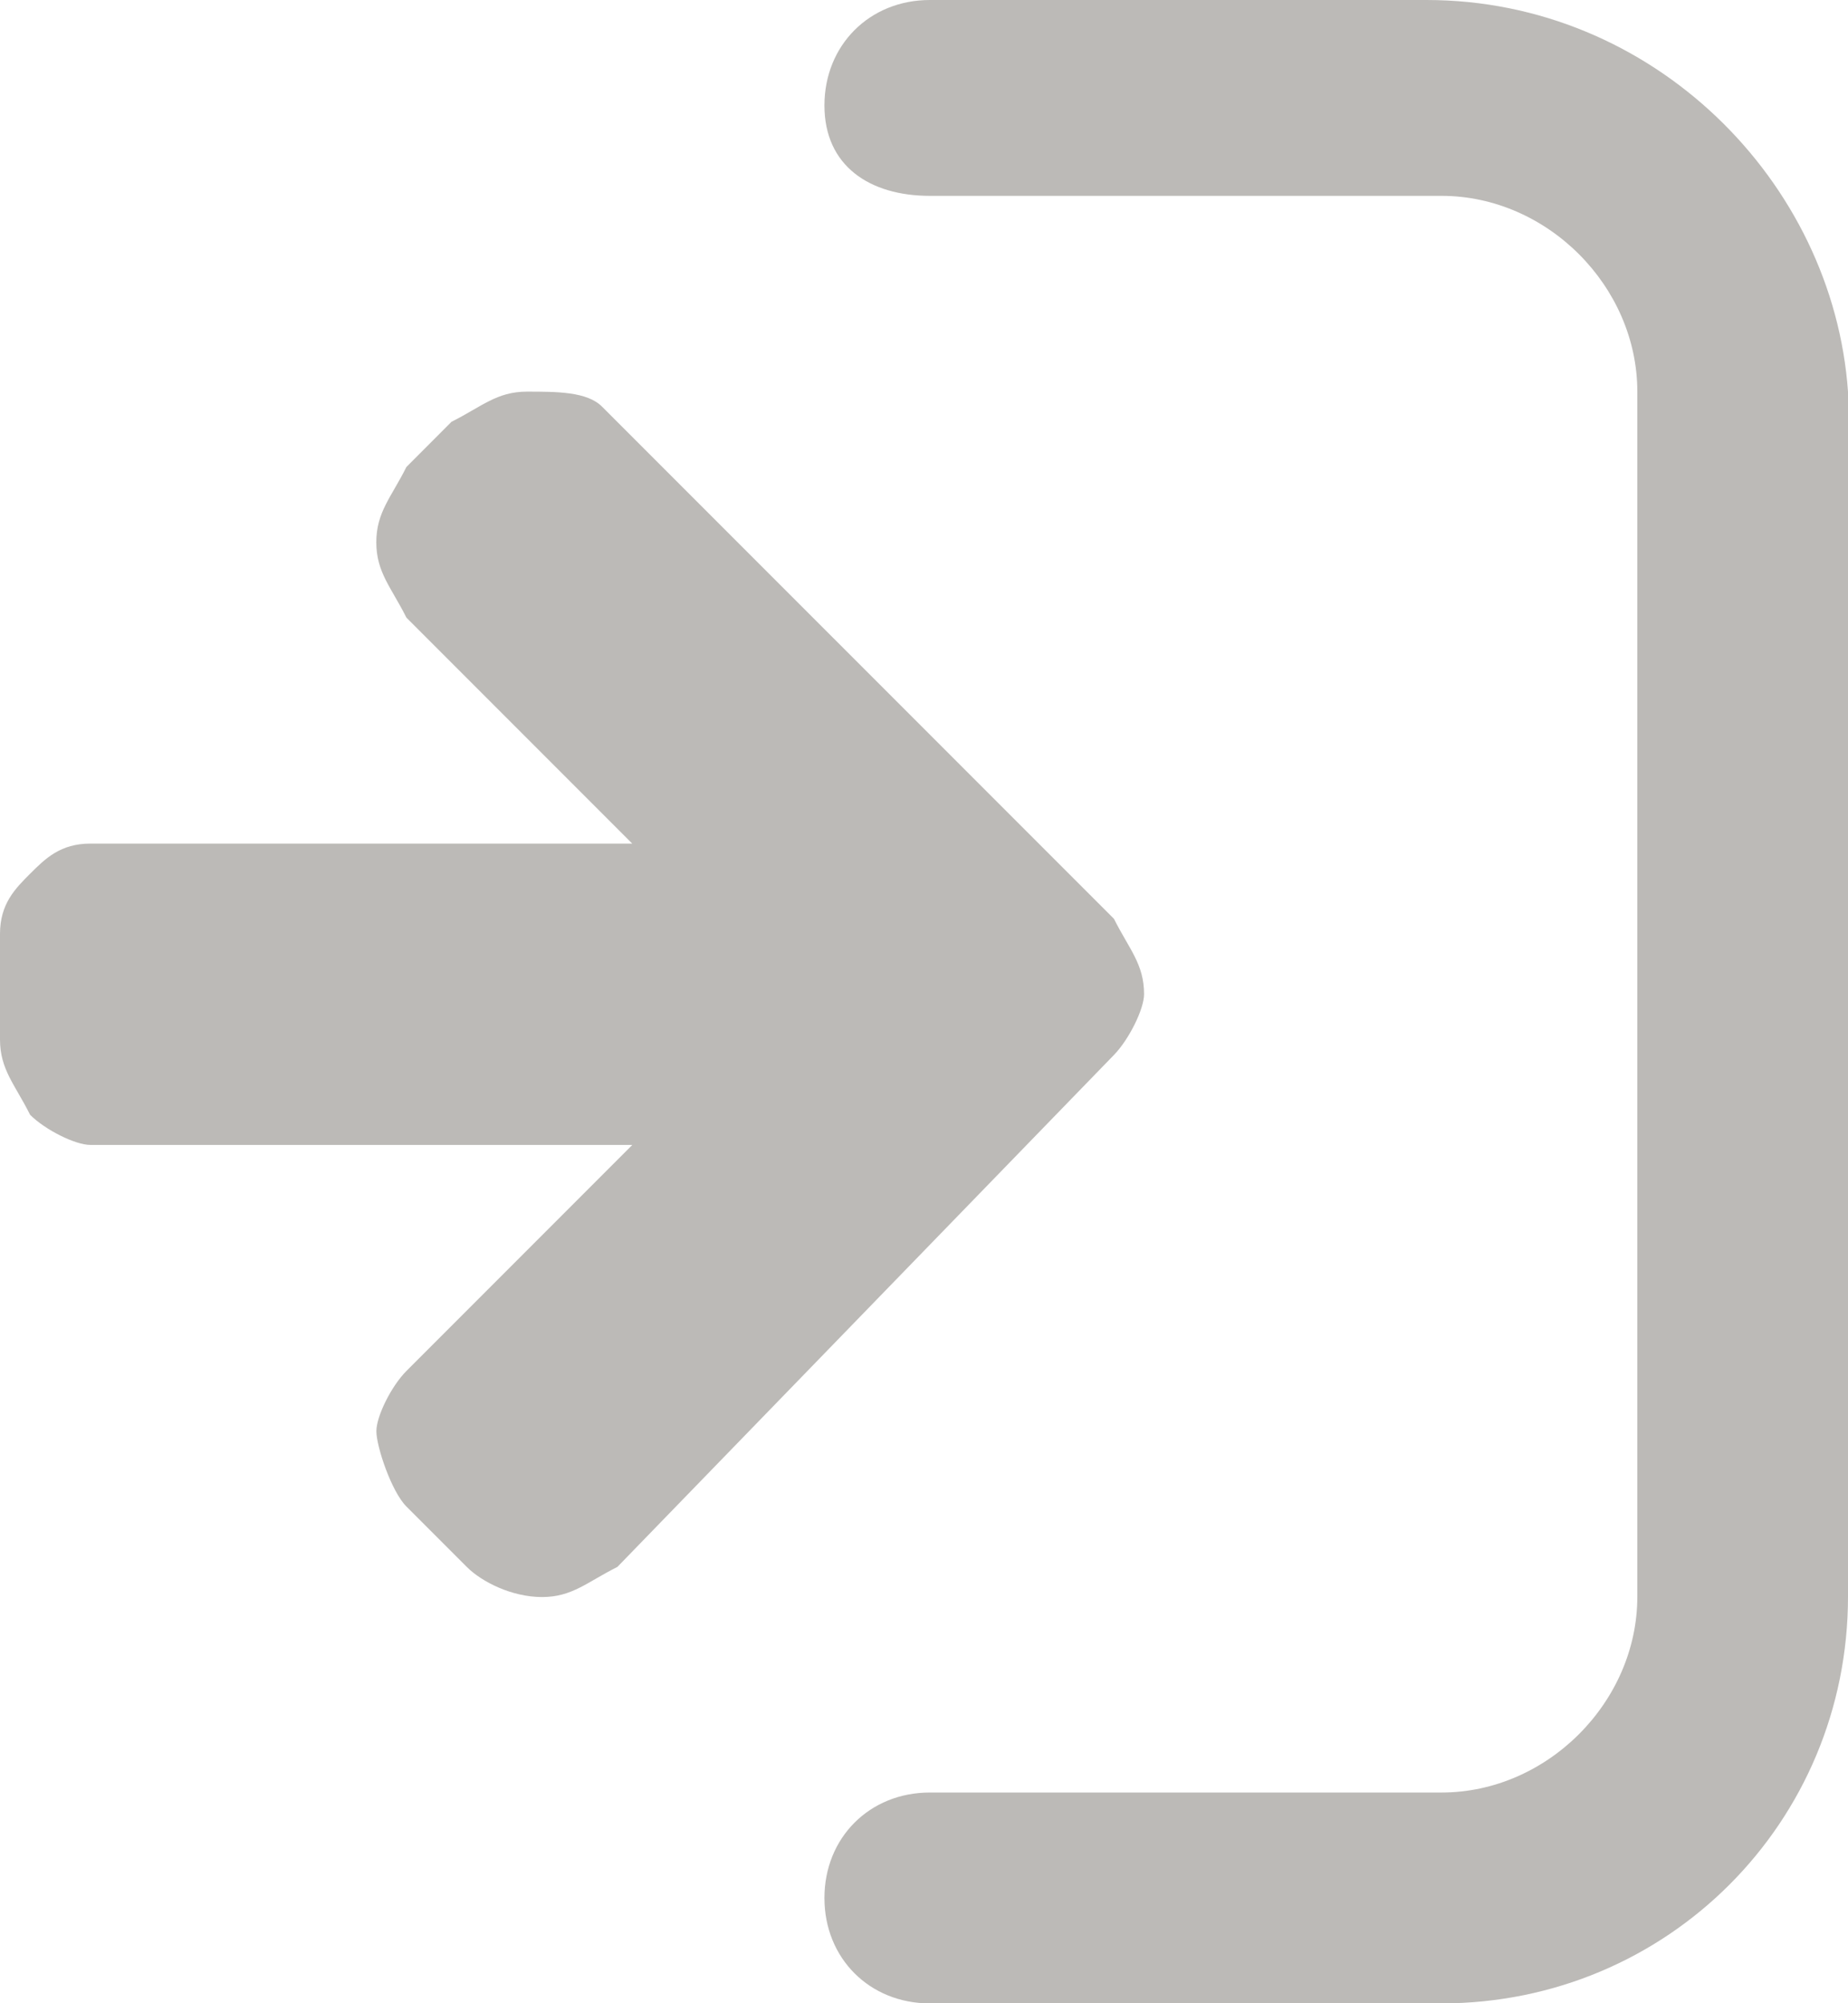 <svg xmlns="http://www.w3.org/2000/svg" width="24" height="26" viewBox="0 0 24 26"><path d="M14.858 12.903c0-.391-.195-.586-.391-.978l-6.648-6.647c-.194-.195-.586-.195-.977-.195s-.586.195-.978.391l-.586.587c-.195.391-.391.586-.391.977s.195.586.391.978l2.933 2.933h-7.037c-.391 0-.586.195-.783.391-.195.195-.391.391-.391.782v1.369c0 .391.195.586.391.978.195.195.586.391.783.391h7.038l-2.933 2.933c-.195.195-.391.586-.391.783s.195.783.391.978l.783.783c.195.195.586.391.978.391.391 0 .586-.195.978-.391l6.451-6.647c.194-.201.389-.593.389-.787zM18.527 0h-6.451c-.783 0-1.369.586-1.369 1.369s.586 1.173 1.369 1.173h6.646c1.369 0 2.542 1.173 2.542 2.542v15.639c0 1.369-1.173 2.542-2.542 2.542h-6.646c-.783 0-1.369.586-1.369 1.369s.586 1.368 1.369 1.368h6.646c2.933-.002 5.278-2.349 5.278-5.28v-15.639c-.194-2.737-2.54-5.083-5.473-5.083z" fill="#BCBAB7"/></svg>